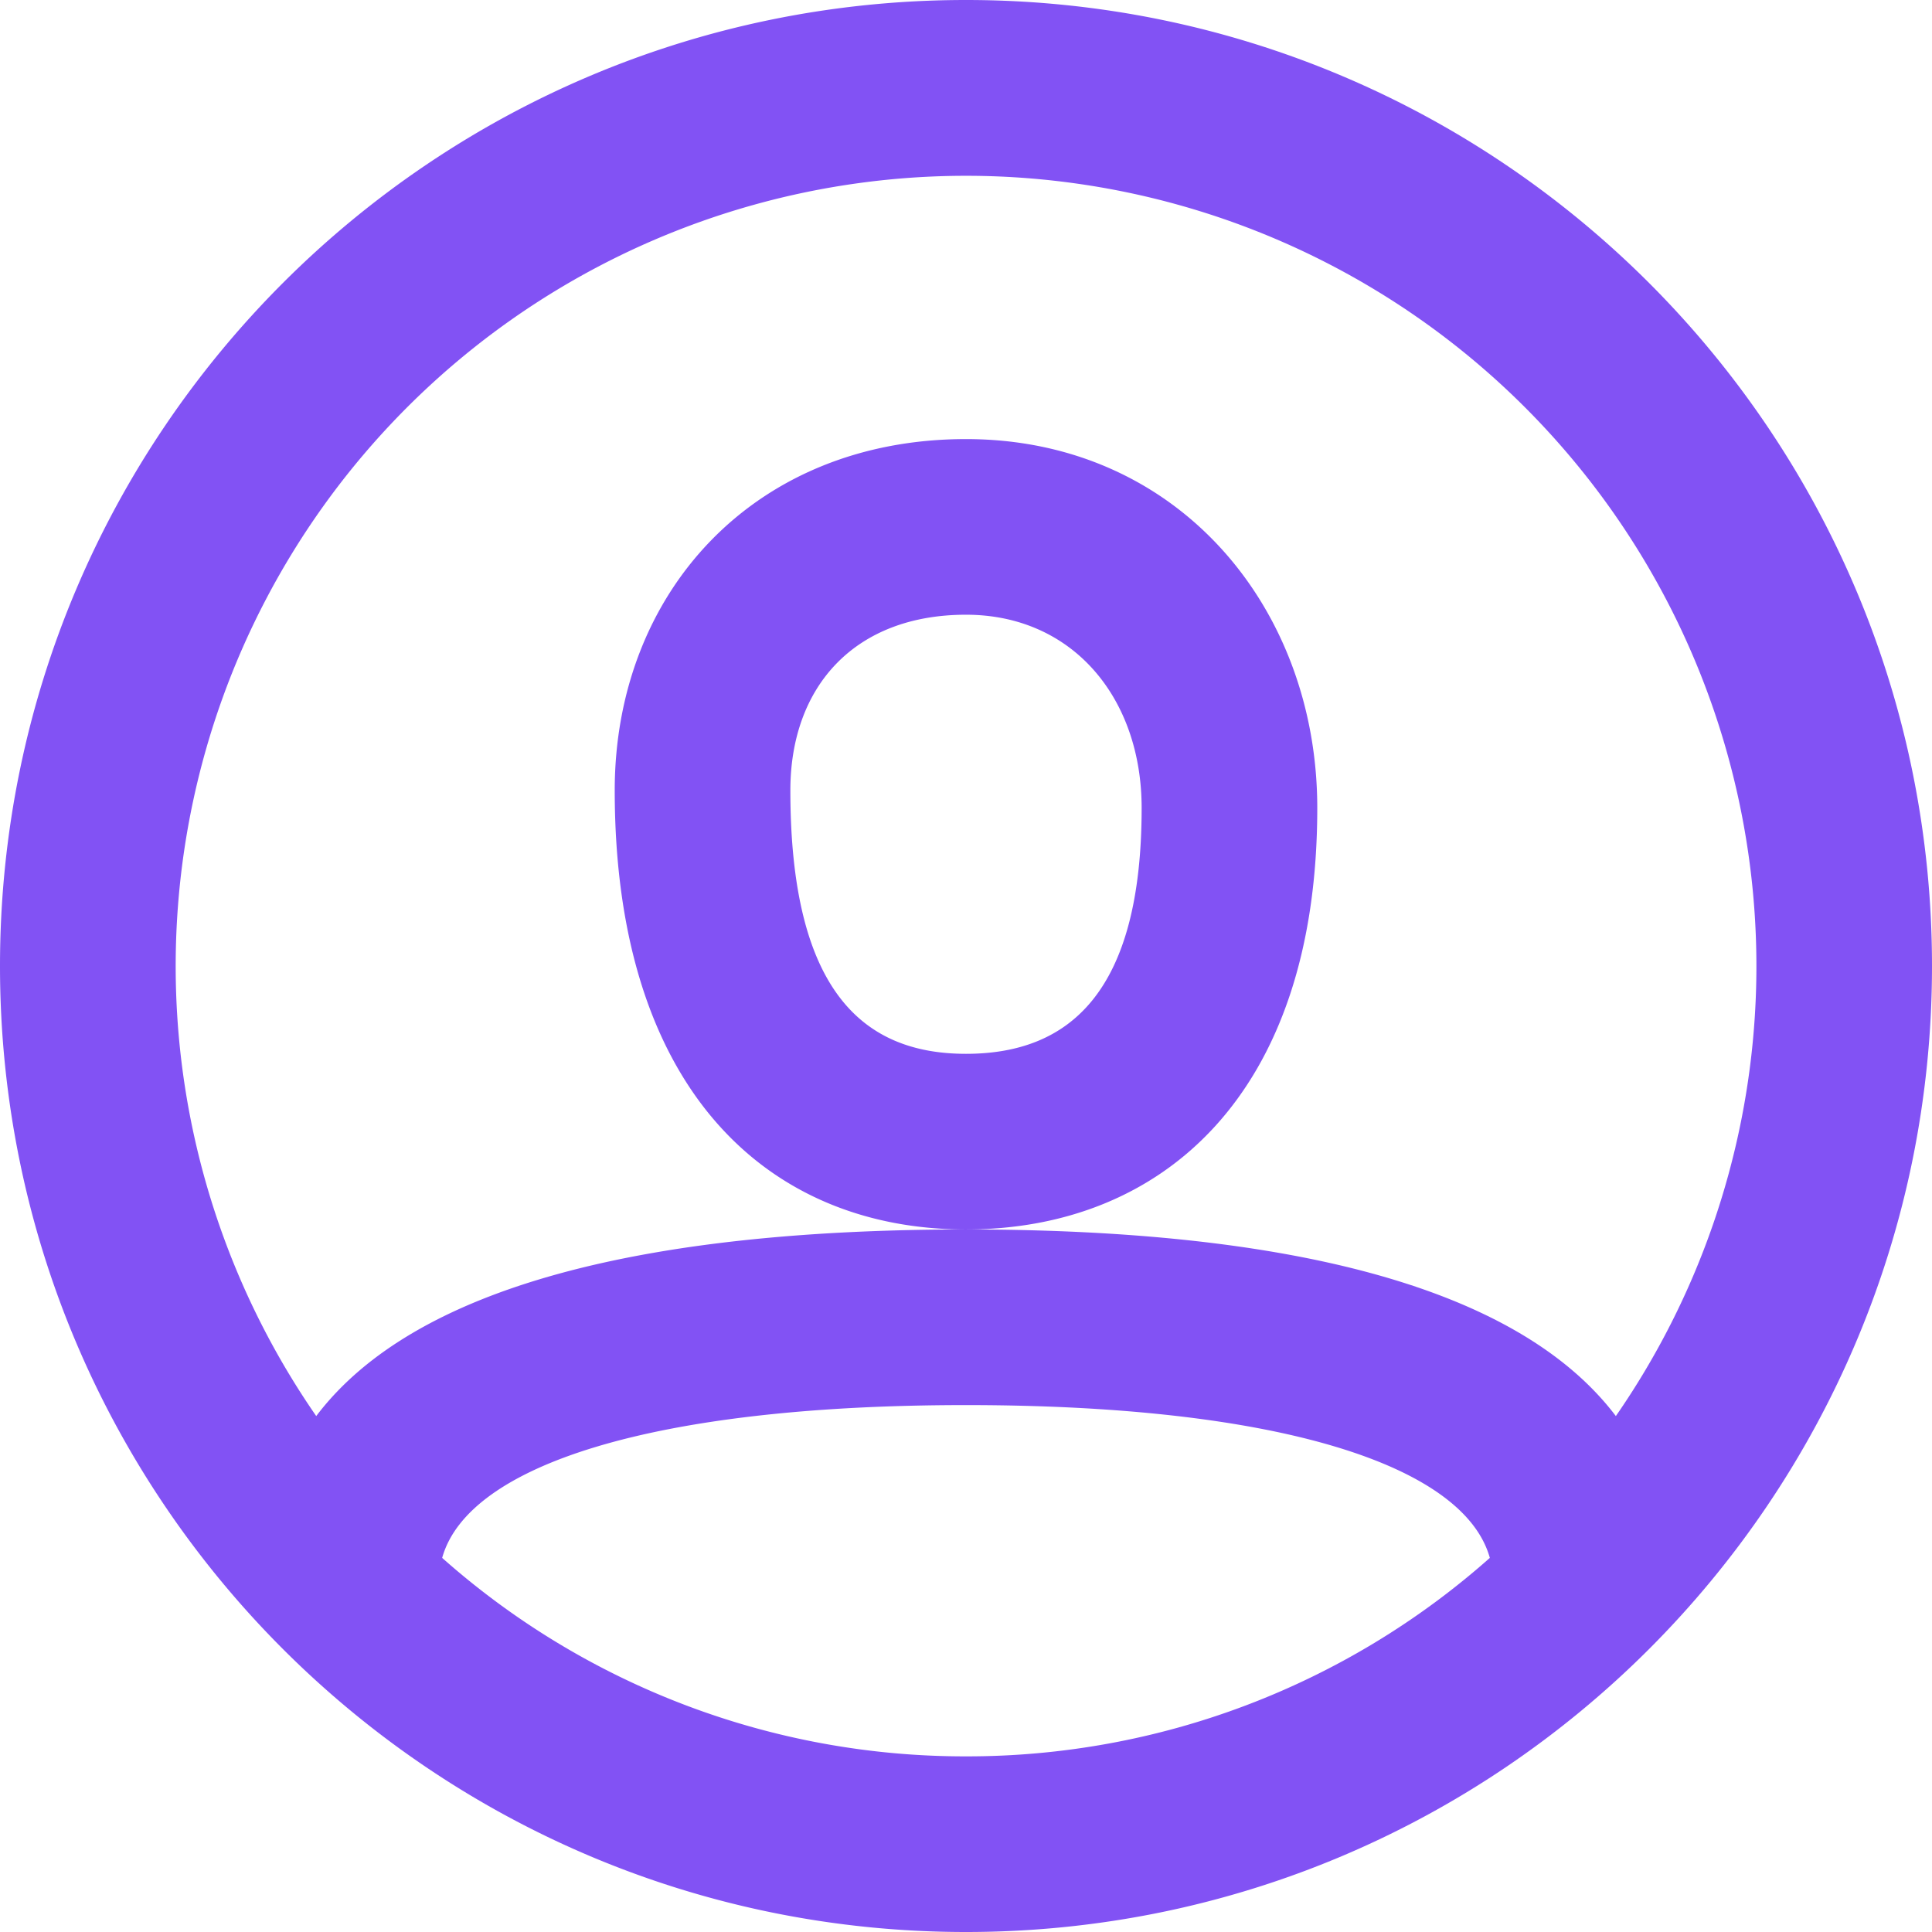 <?xml version="1.0" encoding="utf-8"?><svg width="22" height="22" fill="none" xmlns="http://www.w3.org/2000/svg" viewBox="0 0 22 22"><path fill-rule="evenodd" clip-rule="evenodd" d="M11 22C4.925 22 0 17.075 0 11S4.925 0 11 0s11 4.925 11 11-4.925 11-11 11zm7.4-5.875a9 9 0 10-14.799 0C4.726 14.638 7.37 14 11 14c3.63 0 6.274.638 7.4 2.125zm-1.435 1.615C16.672 16.687 14.569 16 11 16c-3.57 0-5.672.687-5.965 1.74A8.966 8.966 0 0011 20a8.966 8.966 0 005.965-2.26zM11 14c-2.24 0-4-1.573-4-5 0-2.244 1.58-4 4-4 2.414 0 4 1.922 4 4.2 0 3.28-1.782 4.8-4 4.8zM9 9c0 2.27.818 3 2 3 1.178 0 2-.702 2-2.8 0-1.25-.784-2.2-2-2.2-1.266 0-2 .816-2 2z" fill="#8252F4"/></svg>